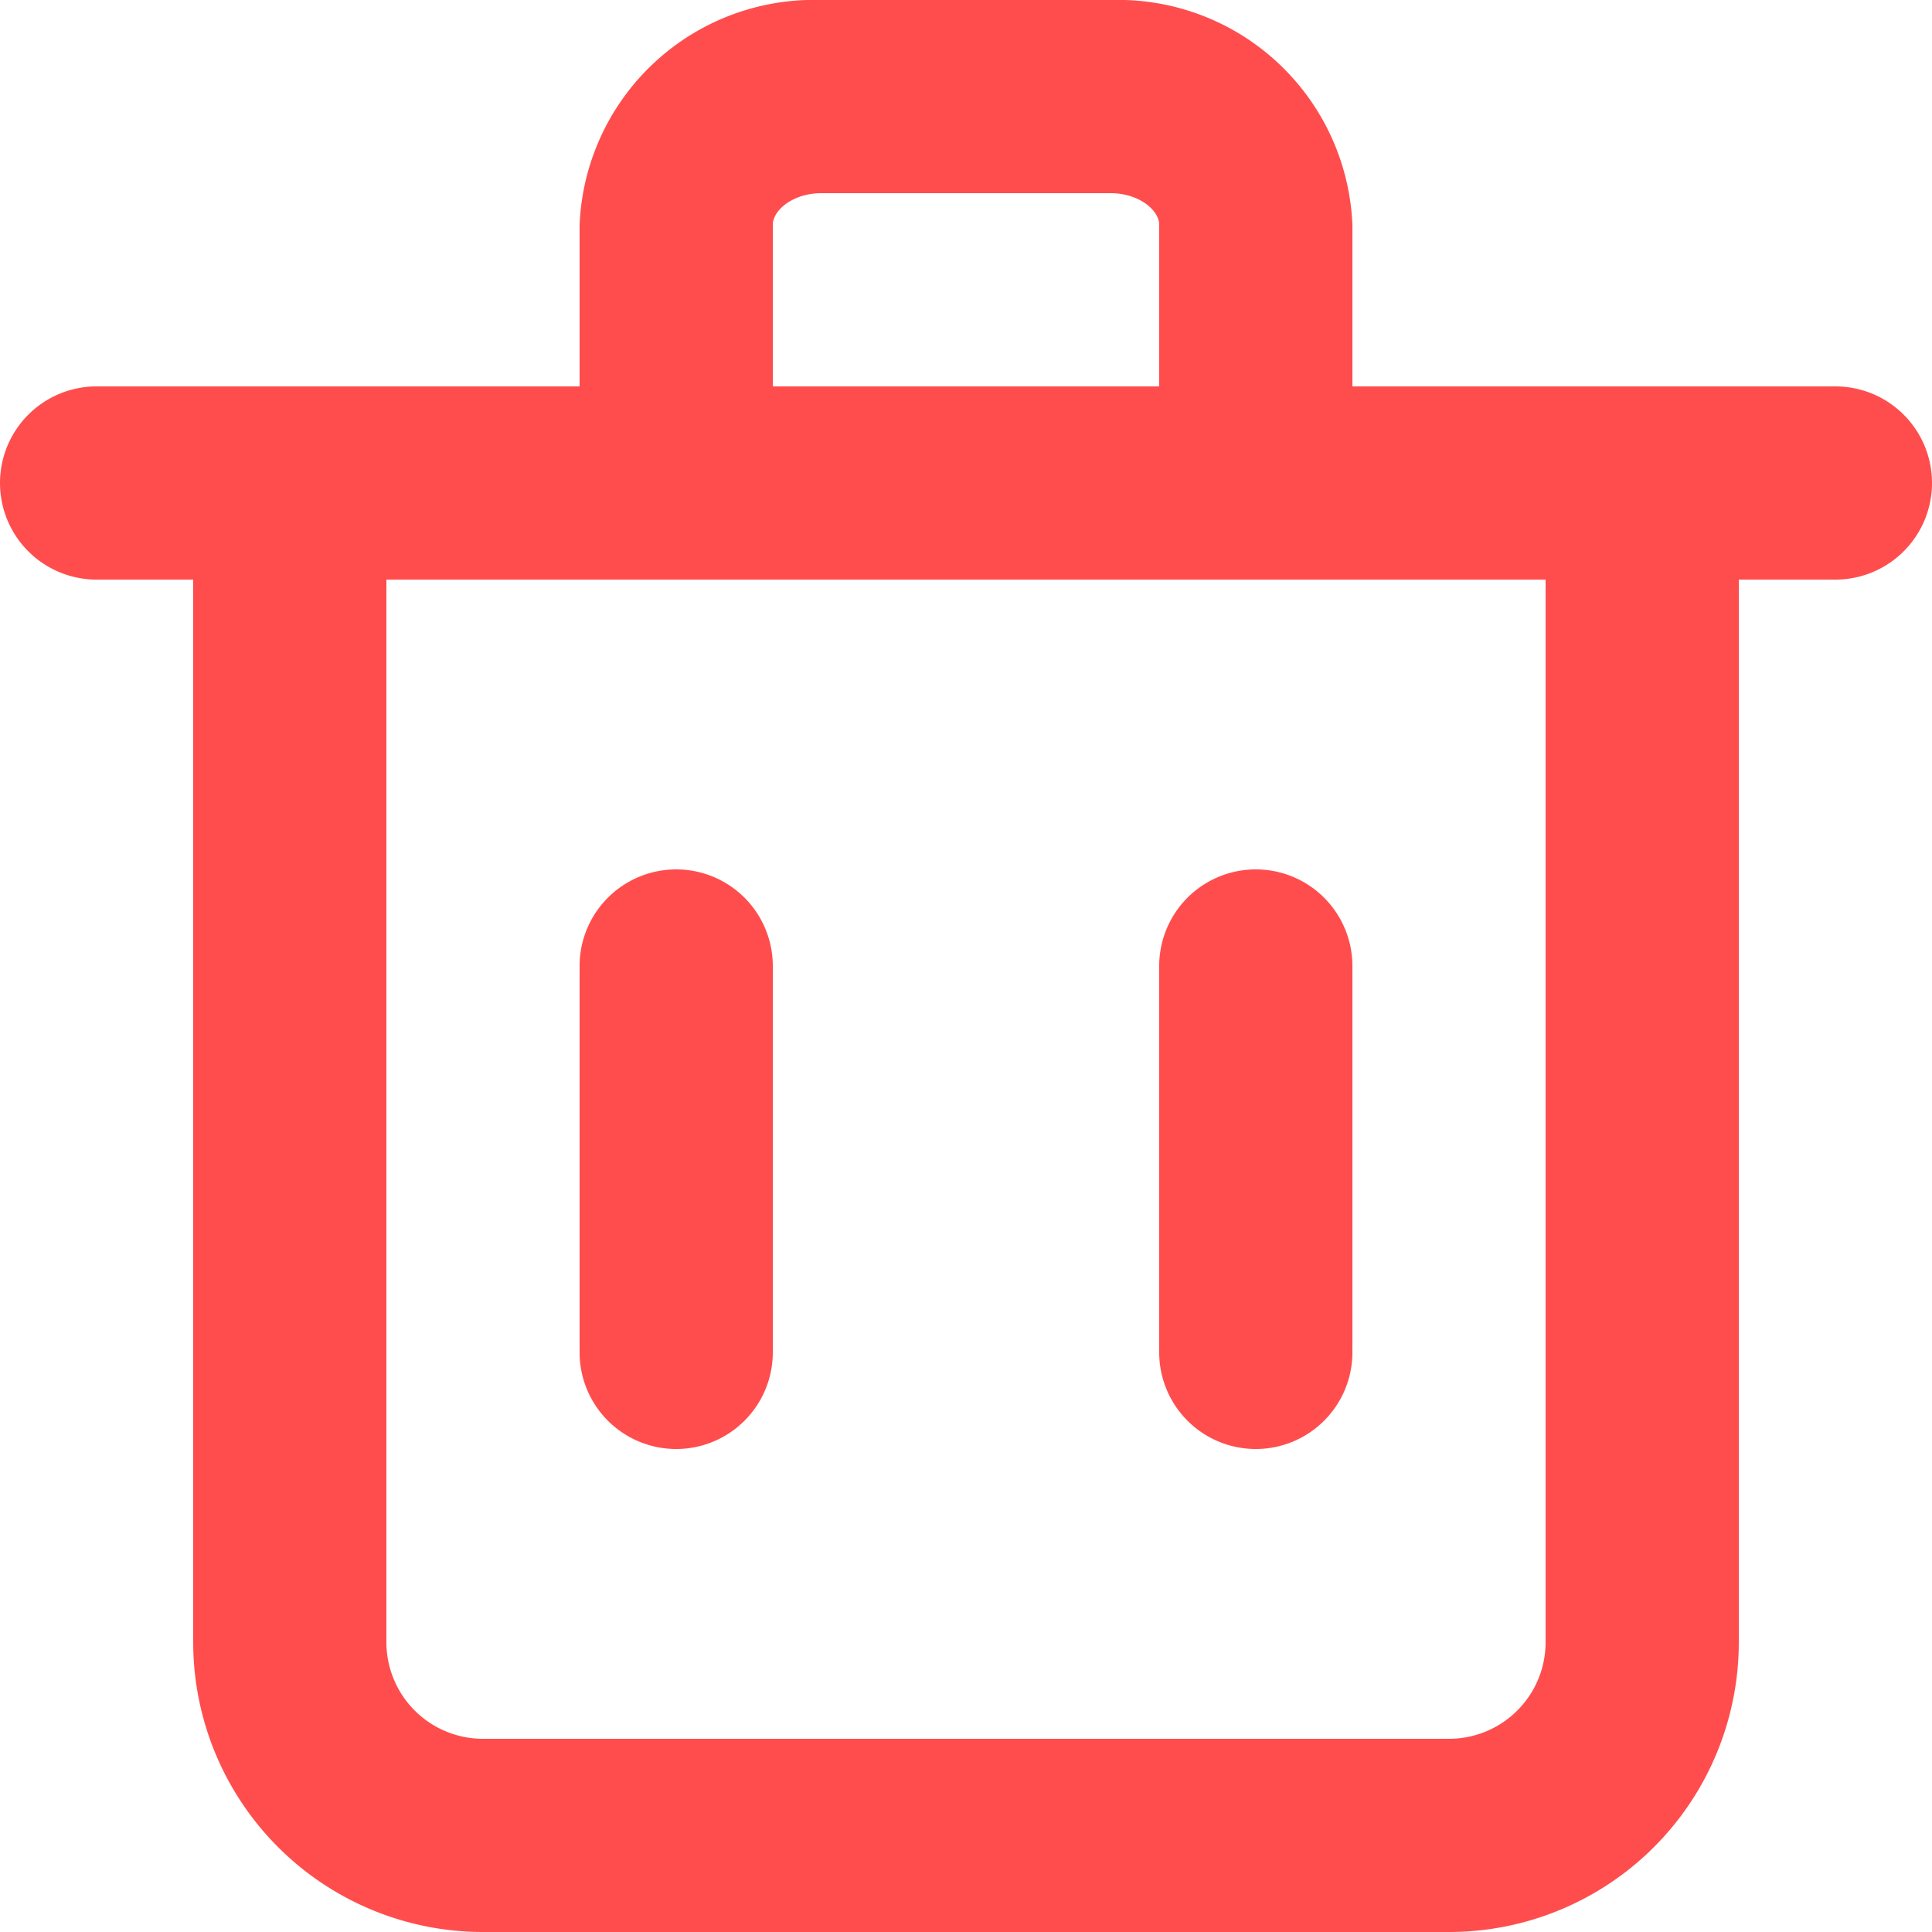 <svg xmlns="http://www.w3.org/2000/svg" xmlns:xlink="http://www.w3.org/1999/xlink" width="14" height="14" viewBox="0 0 14 14"><defs><style>.a{fill:#ff4d4d;}.b{clip-path:url(#a);}</style><clipPath id="a"><path class="a" d="M3.5,14a2.1,2.1,0,0,1-2.1-2.1V4.2H.7a.7.7,0,0,1,0-1.4H4.2V1.63A1.694,1.694,0,0,1,5.95,0h2.1A1.7,1.7,0,0,1,9.8,1.63V2.8h3.5a.7.7,0,0,1,0,1.4h-.7v7.7A2.1,2.1,0,0,1,10.5,14Z"/></clipPath></defs><path class="a" d="M10.5,14h-7a2.1,2.1,0,0,1-2.1-2.1V4.2H.7a.7.7,0,0,1,0-1.4H4.2V1.63A1.7,1.7,0,0,1,5.95,0h2.1A1.7,1.7,0,0,1,9.8,1.63V2.8h3.5a.7.7,0,0,1,0,1.4h-.7v7.7A2.1,2.1,0,0,1,10.5,14ZM2.8,4.2v7.7a.7.7,0,0,0,.7.7h7a.7.7,0,0,0,.7-.7V4.2ZM5.95,1.4c-.2,0-.35.121-.35.23V2.8H8.4V1.63c0-.109-.15-.23-.35-.23ZM9.1,10.5a.7.7,0,0,1-.7-.7V7A.7.7,0,0,1,9.8,7V9.8A.7.7,0,0,1,9.1,10.5Zm-4.2,0a.7.7,0,0,1-.7-.7V7A.7.7,0,0,1,5.6,7V9.8A.7.7,0,0,1,4.9,10.5Z" transform="translate(0 0)"/></svg>